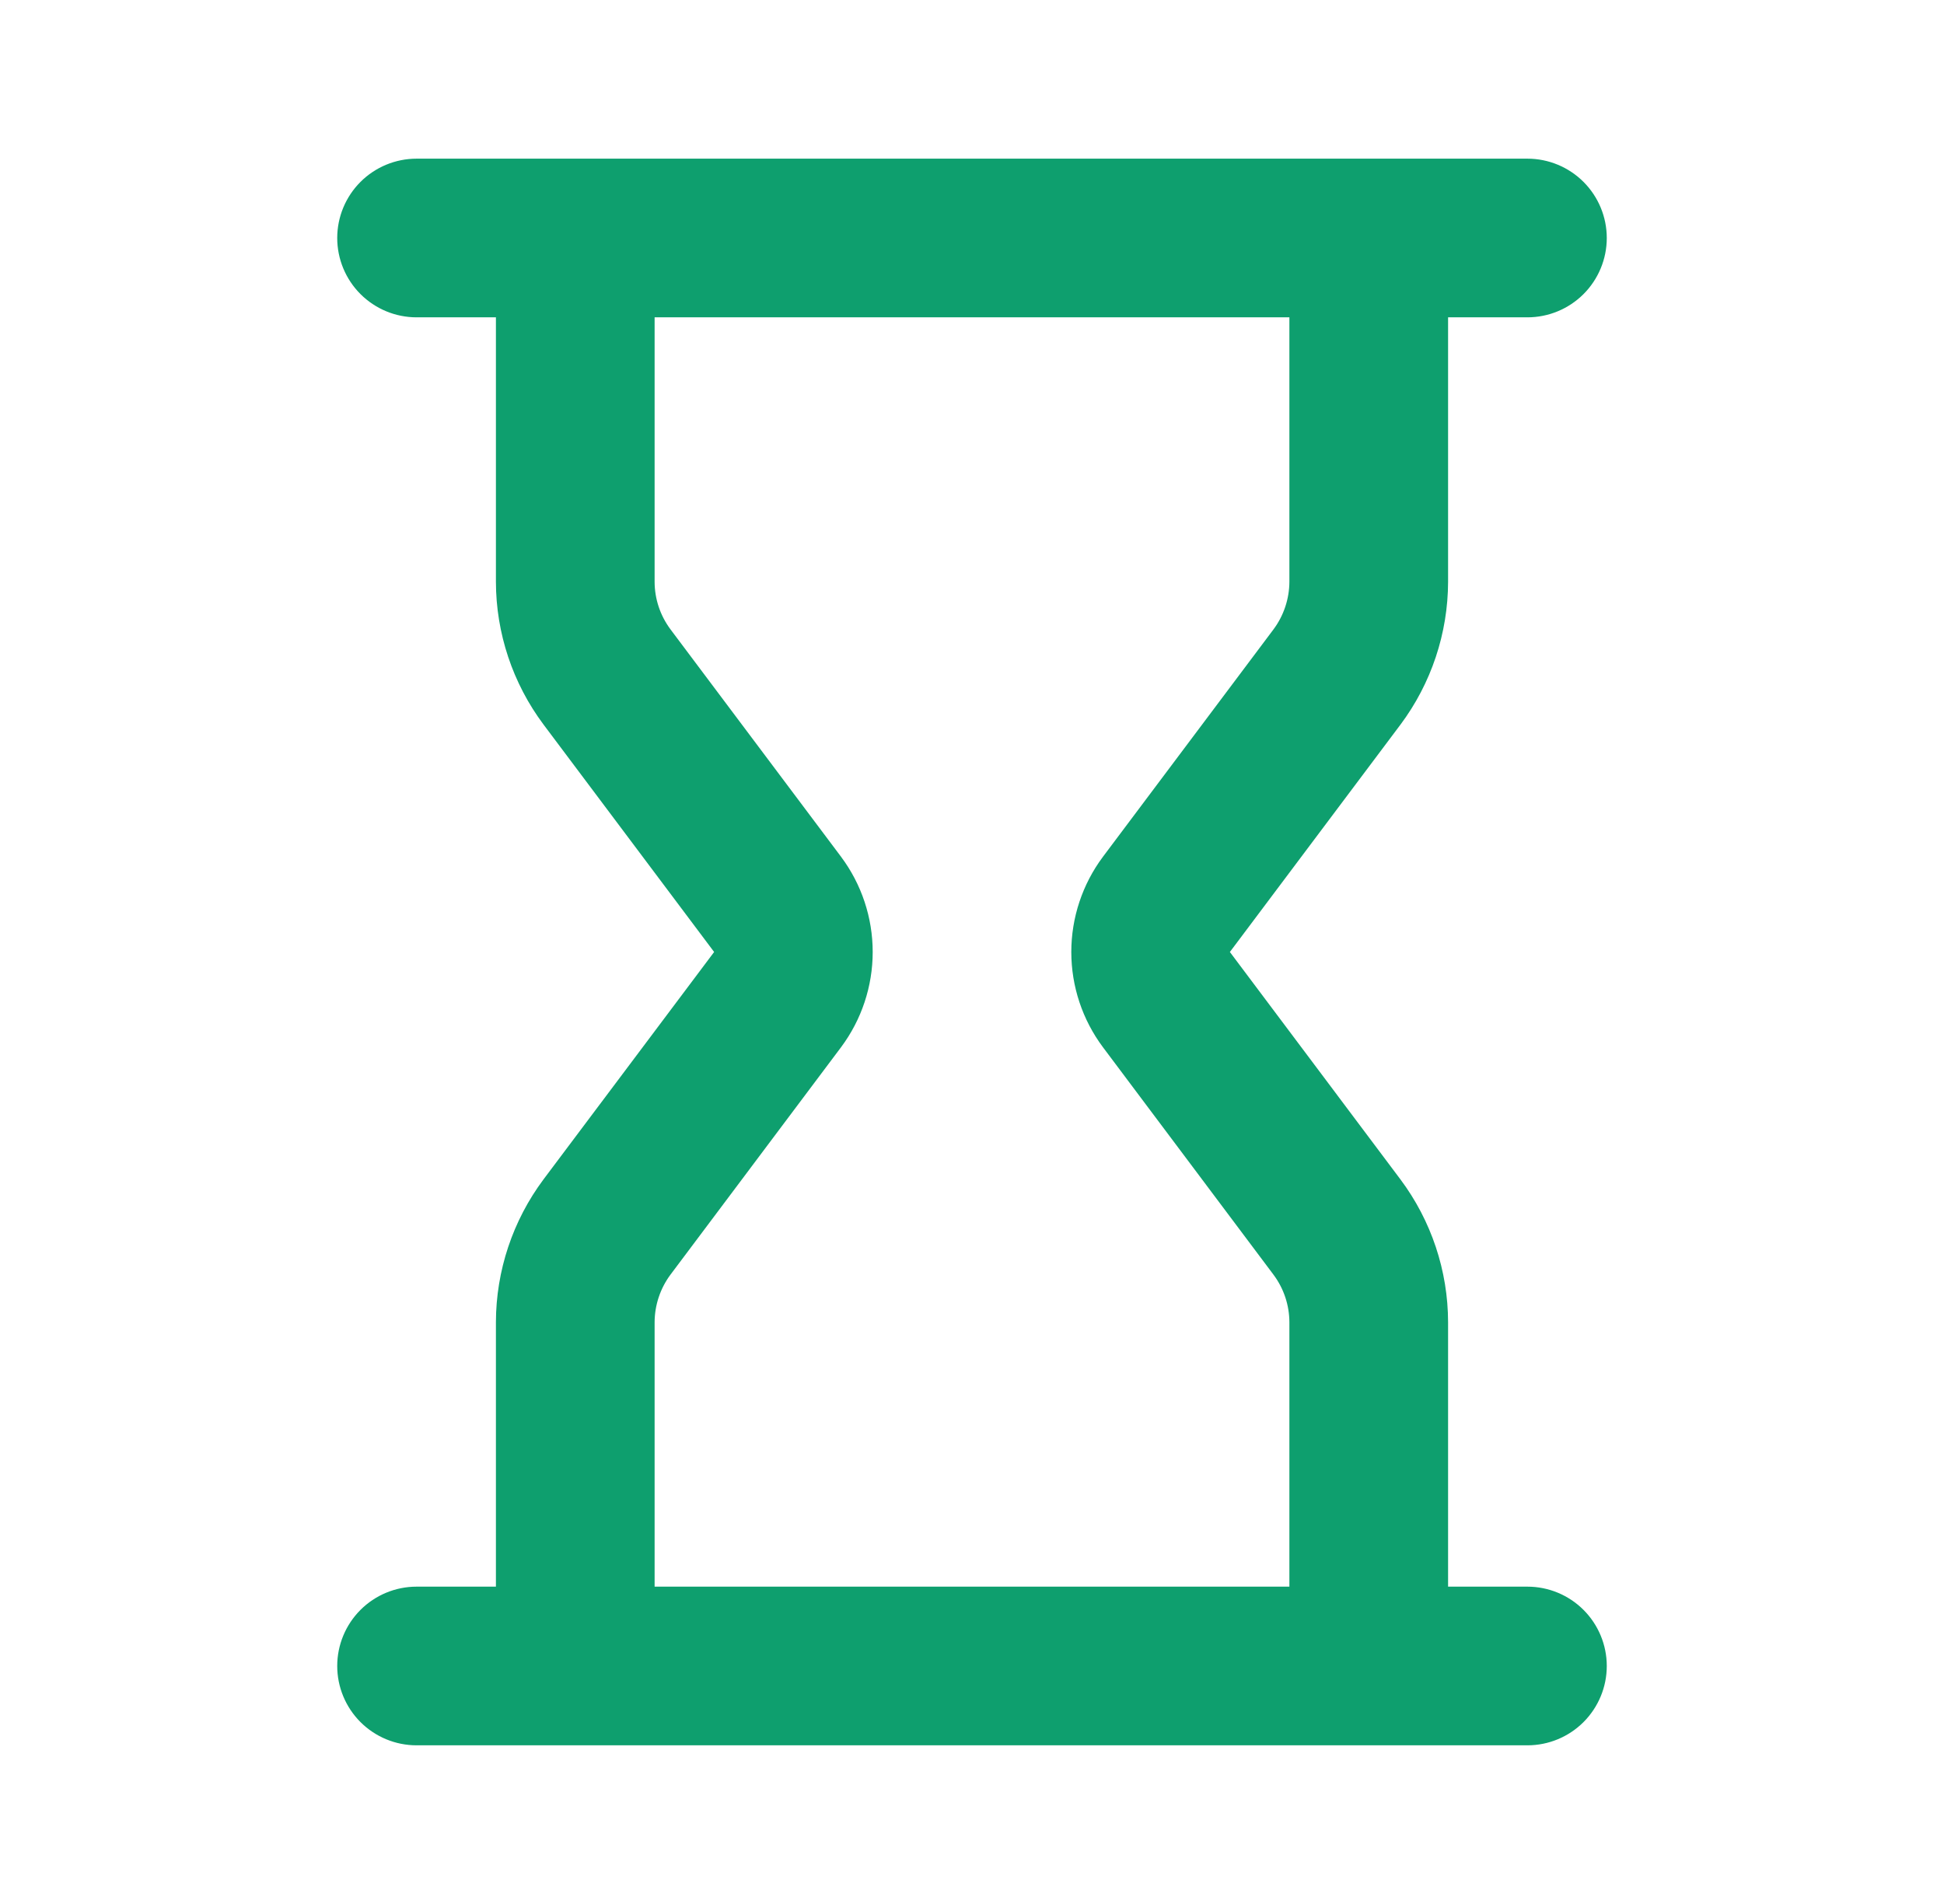 <svg width="49" height="48" viewBox="0 0 49 48" fill="none" xmlns="http://www.w3.org/2000/svg">
<path d="M38.5 40H36.5V33.334C36.498 32.036 36.077 30.774 35.3 29.734L31 24L35.3 18.268C36.076 17.228 36.497 15.966 36.5 14.668V8H38.5C39.03 8 39.539 7.789 39.914 7.414C40.289 7.039 40.5 6.53 40.5 6C40.5 5.47 40.289 4.961 39.914 4.586C39.539 4.211 39.03 4 38.5 4H10.5C9.97 4 9.461 4.211 9.086 4.586C8.711 4.961 8.5 5.47 8.5 6C8.5 6.53 8.711 7.039 9.086 7.414C9.461 7.789 9.97 8 10.5 8H12.5V14.666C12.502 15.964 12.923 17.226 13.7 18.266L18 24L13.7 29.732C12.924 30.772 12.503 32.034 12.5 33.332V40H10.5C9.97 40 9.461 40.211 9.086 40.586C8.711 40.961 8.5 41.47 8.5 42C8.5 42.53 8.711 43.039 9.086 43.414C9.461 43.789 9.97 44 10.5 44H38.5C39.03 44 39.539 43.789 39.914 43.414C40.289 43.039 40.5 42.53 40.5 42C40.5 41.47 40.289 40.961 39.914 40.586C39.539 40.211 39.03 40 38.5 40ZM16.5 40V33.334C16.502 32.901 16.642 32.481 16.9 32.134L21.2 26.4C21.717 25.707 21.997 24.865 21.997 24C21.997 23.135 21.717 22.293 21.2 21.6L16.9 15.866C16.641 15.519 16.501 15.099 16.5 14.666V8H32.5V14.666C32.498 15.098 32.358 15.519 32.1 15.866L27.8 21.6C27.283 22.293 27.003 23.135 27.003 24C27.003 24.865 27.283 25.707 27.8 26.4L32.1 32.136C32.359 32.483 32.499 32.903 32.5 33.336V40H16.5Z" fill="#0E9F6E"/>
</svg>
